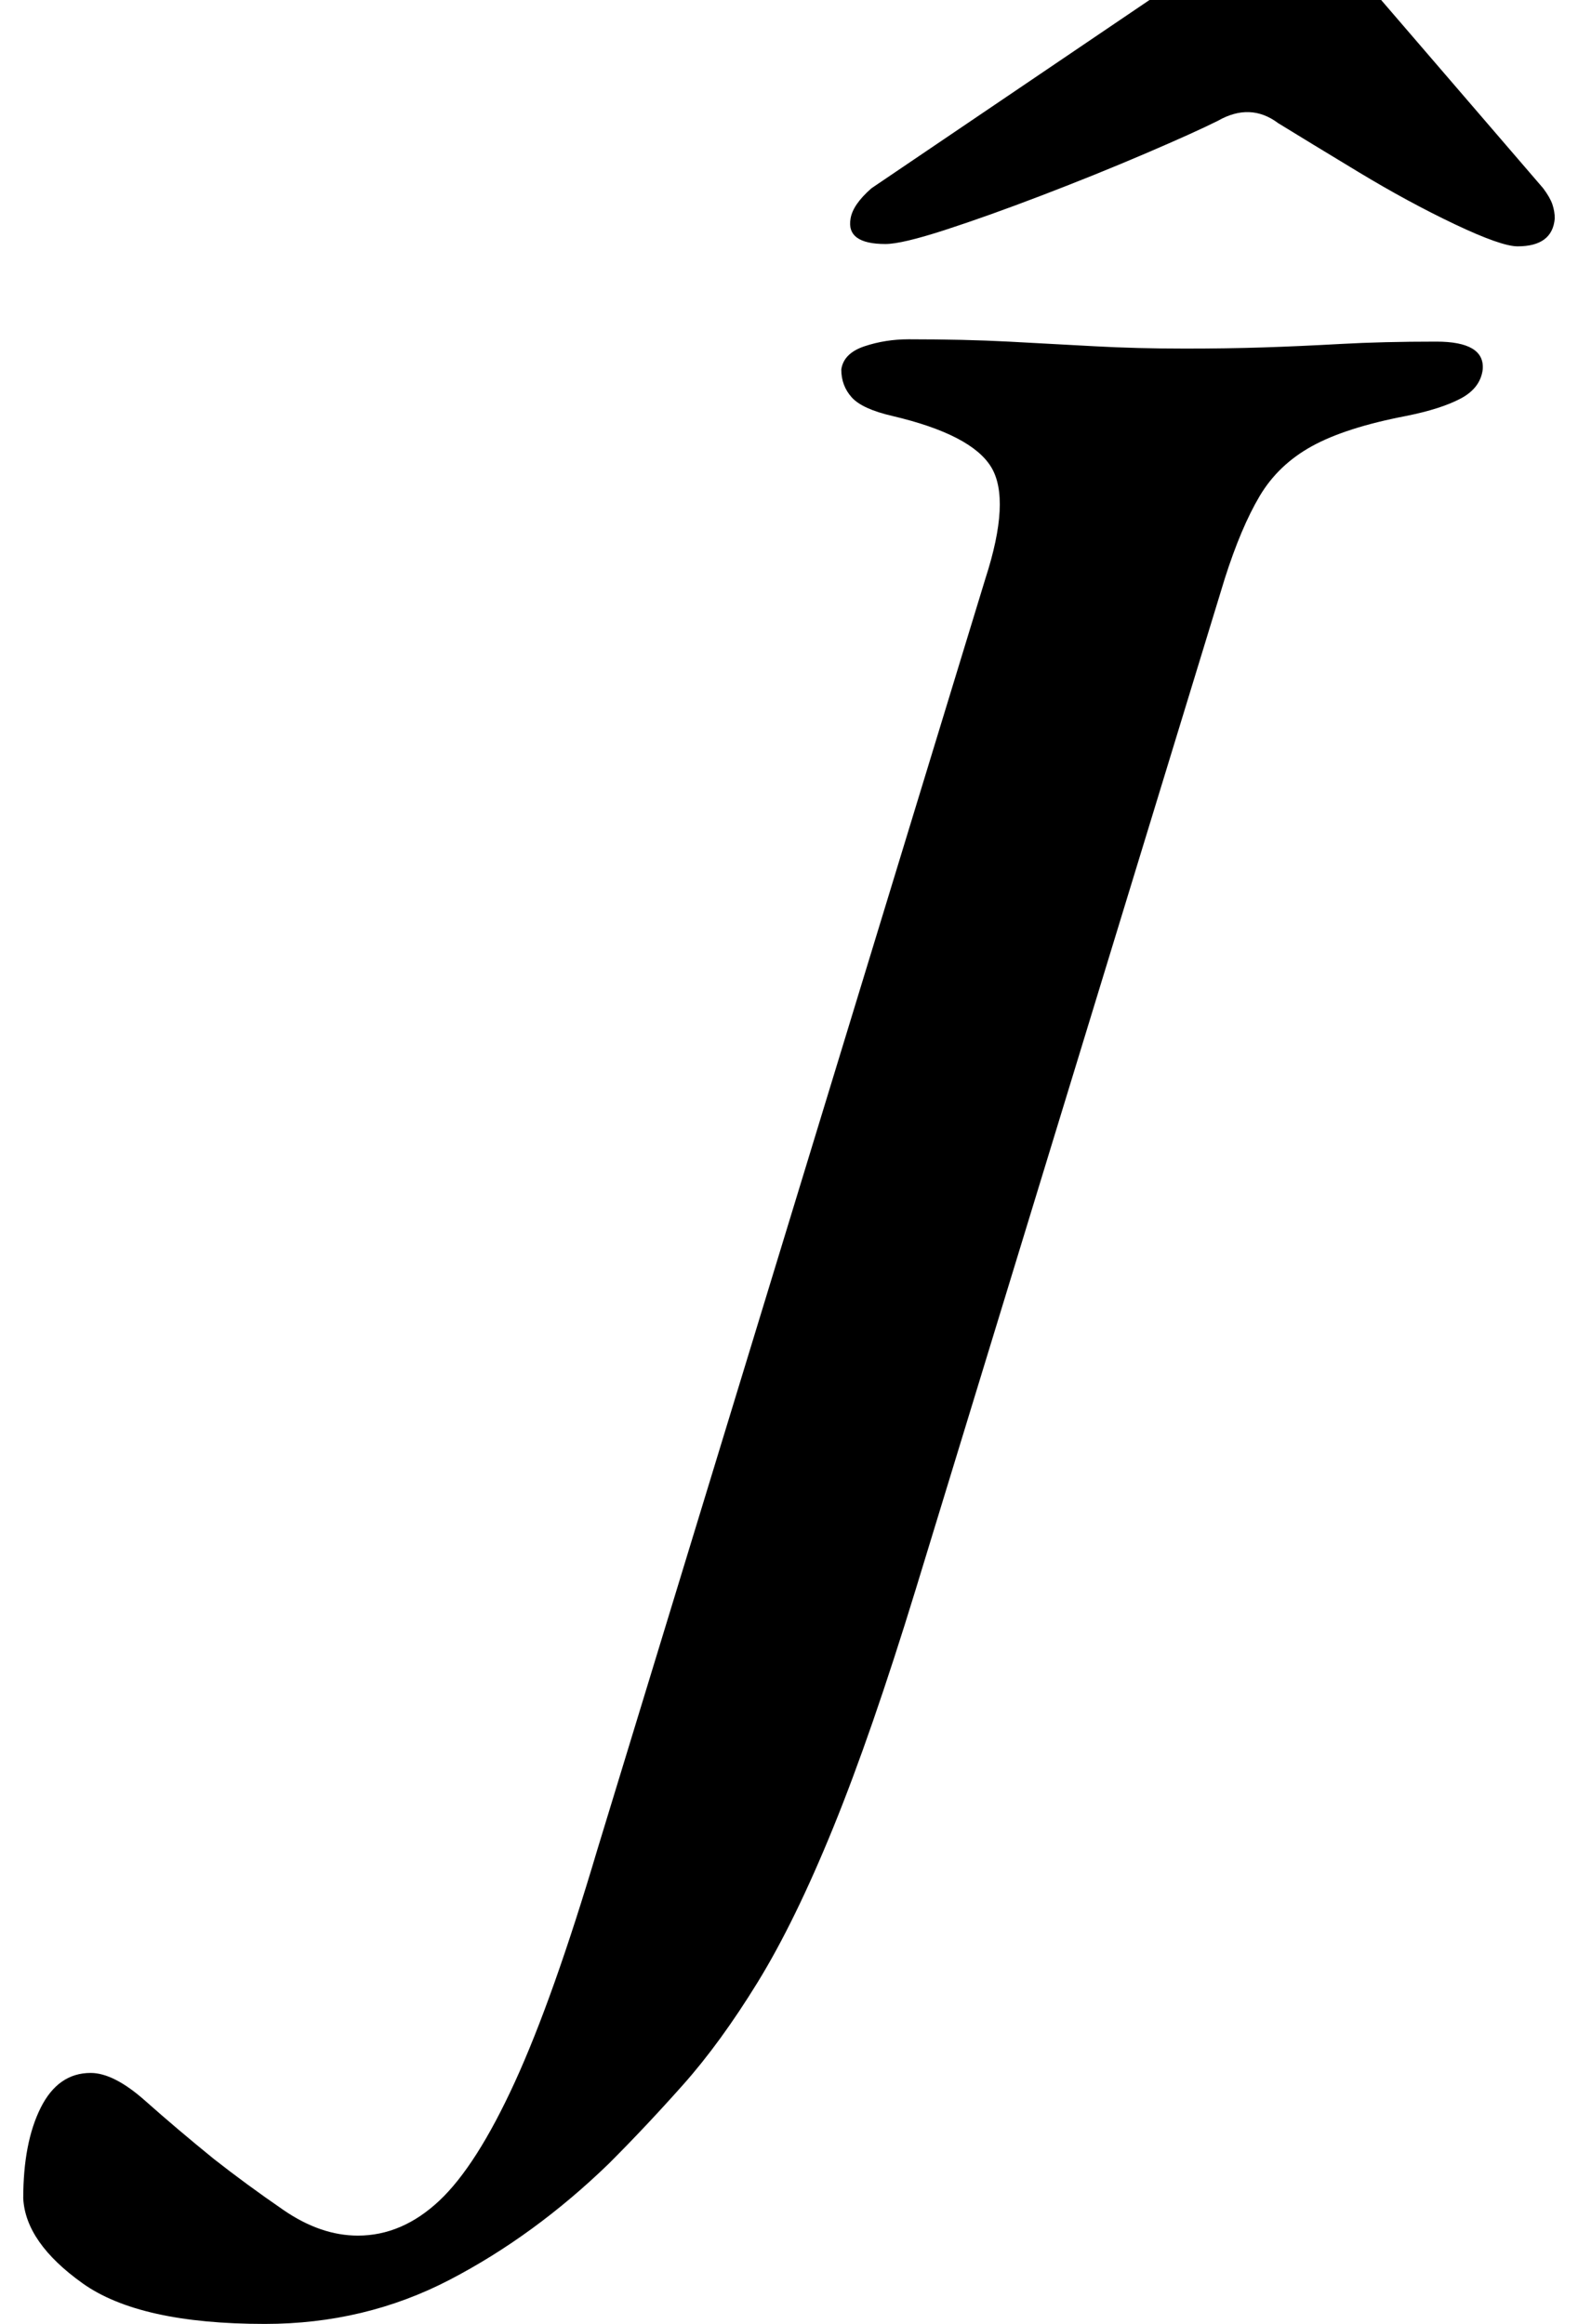 <?xml version="1.0" standalone="no"?>
<!DOCTYPE svg PUBLIC "-//W3C//DTD SVG 1.1//EN" "http://www.w3.org/Graphics/SVG/1.1/DTD/svg11.dtd" >
<svg xmlns="http://www.w3.org/2000/svg" xmlns:xlink="http://www.w3.org/1999/xlink" version="1.1" viewBox="-200 0 679 1000">
  <g transform="matrix(1 0 0 -1 0 800)">
   <path fill="currentColor"
d="M-86 -200q-54 0 -78.5 17.5t-25.5 36.5q0 24 7.5 39t21.5 15q10 0 23.5 -12t29.5 -25q14 -11 30 -22t32 -11q19 0 35 15t32.5 51t35.5 100l167 547q11 34 2.5 48t-42.5 22q-13 3 -17.5 8t-4.5 12q1 7 10 10t19 3q24 0 43 -1t37 -2t39 -1q18 0 33.5 0.5t33.5 1.5t41 1
q21 0 20 -12q-1 -8 -9.5 -12.5t-23.5 -7.5q-26 -5 -40.5 -13t-22.5 -21.5t-15 -35.5l-133 -435q-19 -62 -35.5 -102.5t-32.5 -66.5t-32 -44t-32 -34q-32 -31 -68.5 -50t-79.5 -19zM181 695q-17 0 -15 11q1 6 9 13l127 86q20 13 30 18.5t19 5.5q12 0 21 -6.5t18 -17.5l74 -86
q3 -4 4 -7t1 -6q-1 -12 -16 -12q-7 0 -27 9.5t-41.5 22.5t-34.5 21q-12 9 -26 1q-10 -5 -31 -14t-44.5 -18t-42 -15t-25.5 -6z" />
  </g>

</svg>
